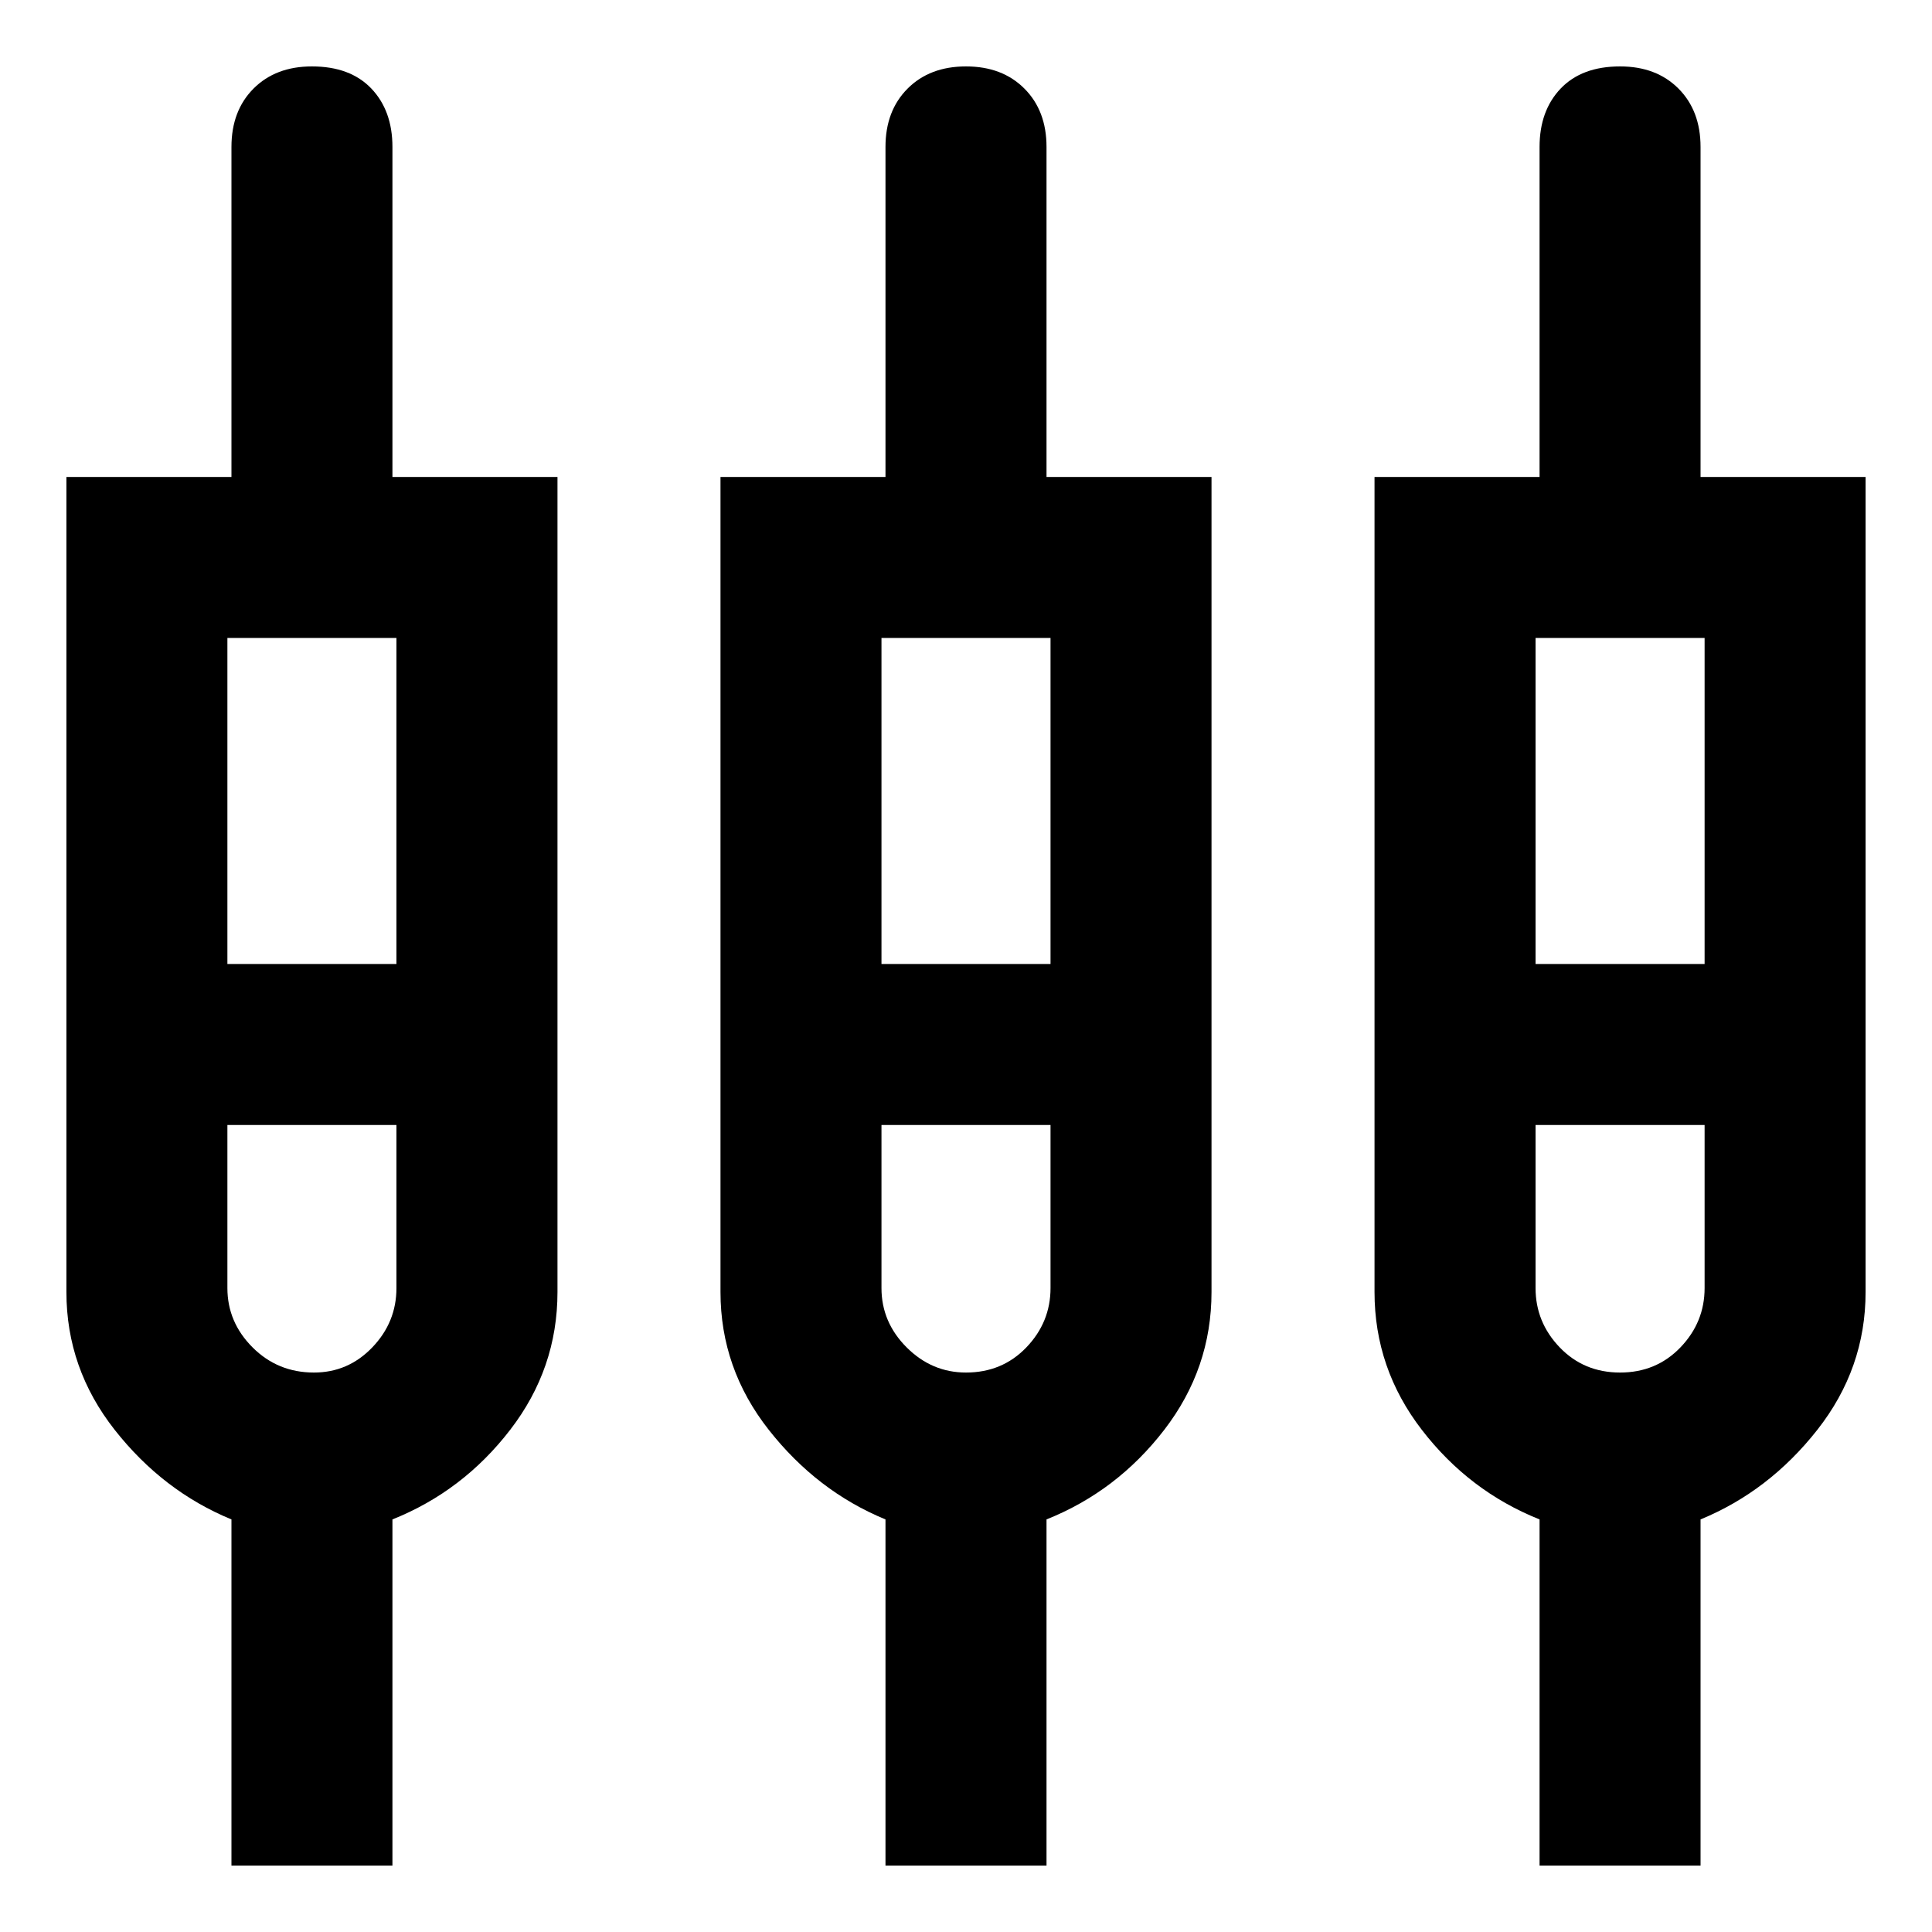 <svg xmlns="http://www.w3.org/2000/svg" height="40" width="40"><path d="M4.792 38.625v-7.167q-1.417-.583-2.417-1.854-1-1.271-1-2.854V9.875h3.417V3.042q0-.75.458-1.209.458-.458 1.208-.458.792 0 1.23.458.437.459.437 1.209v6.833h3.417V26.75q0 1.583-.98 2.854-.979 1.271-2.437 1.854v7.167Zm13.541 0v-7.167q-1.416-.583-2.416-1.854-1-1.271-1-2.854V9.875h3.416V3.042q0-.75.459-1.209.458-.458 1.208-.458t1.208.458q.459.459.459 1.209v6.833h3.416V26.75q0 1.583-.979 2.854-.979 1.271-2.437 1.854v7.167Zm13.542 0v-7.167q-1.458-.583-2.437-1.854-.98-1.271-.98-2.854V9.875h3.417V3.042q0-.75.437-1.209.438-.458 1.23-.458.75 0 1.208.458.458.459.458 1.209v6.833h3.417V26.75q0 1.583-1 2.854-1 1.271-2.417 1.854v7.167ZM4.708 13.208v6.75h3.5v-6.75Zm13.542 0v6.75h3.5v-6.75Zm13.542 0v6.75h3.5v-6.75ZM6.5 28.417q.708 0 1.208-.521t.5-1.229v-3.375h-3.5v3.375q0 .708.521 1.229.521.521 1.271.521Zm13.5 0q.75 0 1.25-.521t.5-1.229v-3.375h-3.5v3.375q0 .708.521 1.229.521.521 1.229.521Zm13.542 0q.75 0 1.25-.521t.5-1.229v-3.375h-3.5v3.375q0 .708.5 1.229.5.521 1.25.521ZM6.458 21.625Zm13.542 0Zm13.542 0ZM4.708 19.958h3.5-3.5Zm13.542 0h3.5-3.5Zm13.542 0h3.5-3.5ZM6.5 23.292H4.708h3.5H6.5Zm13.5 0h-1.75 3.5H20Zm13.542 0h-1.75 3.5-1.75Z"/></svg>
